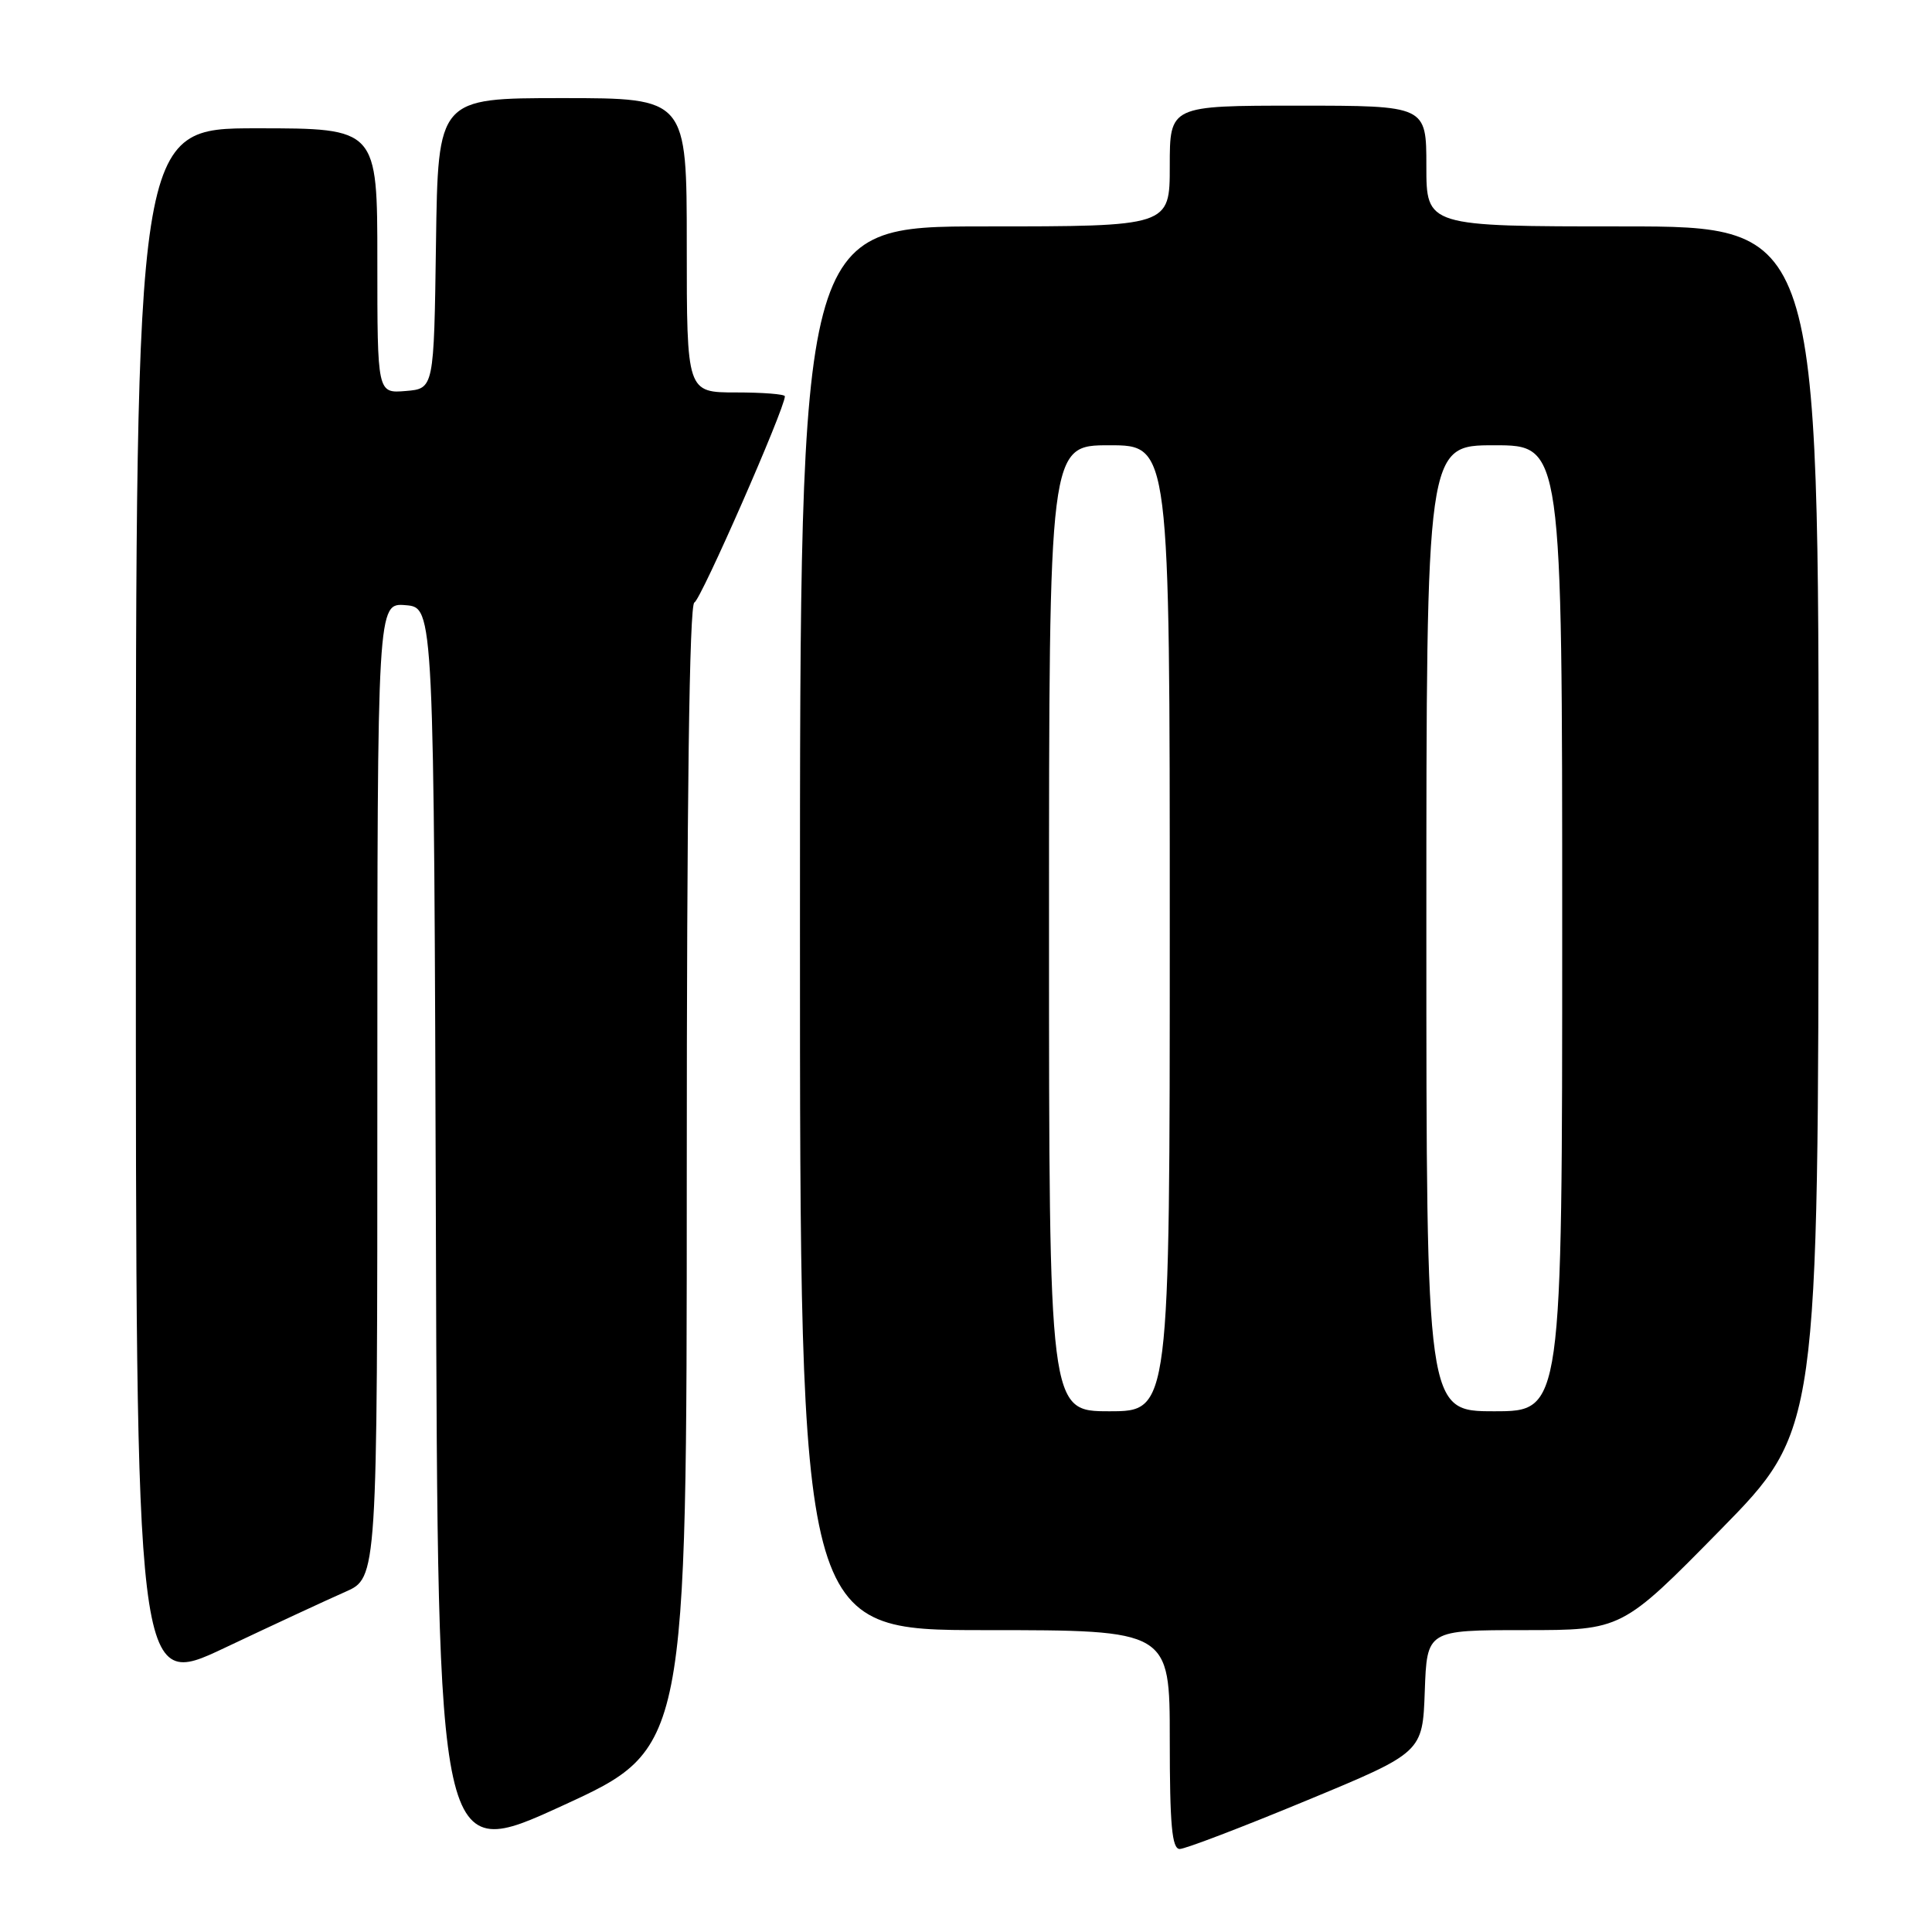 <?xml version="1.0" encoding="UTF-8" standalone="no"?>
<!DOCTYPE svg PUBLIC "-//W3C//DTD SVG 1.1//EN" "http://www.w3.org/Graphics/SVG/1.1/DTD/svg11.dtd" >
<svg xmlns="http://www.w3.org/2000/svg" xmlns:xlink="http://www.w3.org/1999/xlink" version="1.1" viewBox="0 0 256 256">
 <g >
 <path fill="currentColor"
d=" M 91.00 155.94 C 91.00 105.98 91.34 80.05 92.01 79.83 C 92.84 79.55 104.00 54.12 104.00 52.51 C 104.00 52.23 101.08 52.00 97.50 52.00 C 91.00 52.00 91.00 52.00 91.00 32.50 C 91.00 13.00 91.00 13.00 74.52 13.00 C 58.04 13.00 58.04 13.00 57.77 32.25 C 57.50 51.50 57.50 51.50 53.75 51.81 C 50.00 52.12 50.00 52.12 50.00 34.56 C 50.00 17.00 50.00 17.00 34.00 17.00 C 18.00 17.00 18.00 17.00 18.00 120.46 C 18.00 223.92 18.00 223.92 29.75 218.36 C 36.21 215.30 43.41 211.96 45.75 210.93 C 50.00 209.07 50.00 209.07 50.00 144.48 C 50.00 79.88 50.00 79.88 53.75 80.19 C 57.50 80.50 57.50 80.50 57.76 163.67 C 58.01 246.84 58.01 246.84 74.51 239.27 C 91.00 231.71 91.00 231.71 91.00 155.94 Z  M 173.07 238.60 C 188.50 232.21 188.50 232.21 188.79 224.10 C 189.08 216.00 189.08 216.00 202.00 216.00 C 214.91 216.00 214.91 216.00 227.93 202.75 C 240.94 189.50 240.94 189.50 240.97 109.75 C 241.00 30.00 241.00 30.00 215.00 30.00 C 189.00 30.00 189.00 30.00 189.00 22.00 C 189.00 14.00 189.00 14.00 172.00 14.00 C 155.00 14.00 155.00 14.00 155.00 22.00 C 155.00 30.00 155.00 30.00 130.50 30.00 C 106.00 30.00 106.00 30.00 106.00 123.00 C 106.00 216.00 106.00 216.00 130.50 216.00 C 155.00 216.00 155.00 216.00 155.00 230.50 C 155.00 241.82 155.29 245.00 156.32 245.00 C 157.04 245.00 164.58 242.12 173.07 238.60 Z  M 139.00 123.00 C 139.00 59.00 139.00 59.00 147.00 59.00 C 155.00 59.00 155.00 59.00 155.00 123.00 C 155.00 187.00 155.00 187.00 147.00 187.00 C 139.00 187.00 139.00 187.00 139.00 123.00 Z  M 189.00 123.00 C 189.00 59.00 189.00 59.00 198.00 59.00 C 207.00 59.00 207.00 59.00 207.00 123.00 C 207.00 187.00 207.00 187.00 198.00 187.00 C 189.00 187.00 189.00 187.00 189.00 123.00 Z "/>
</g>
</svg>